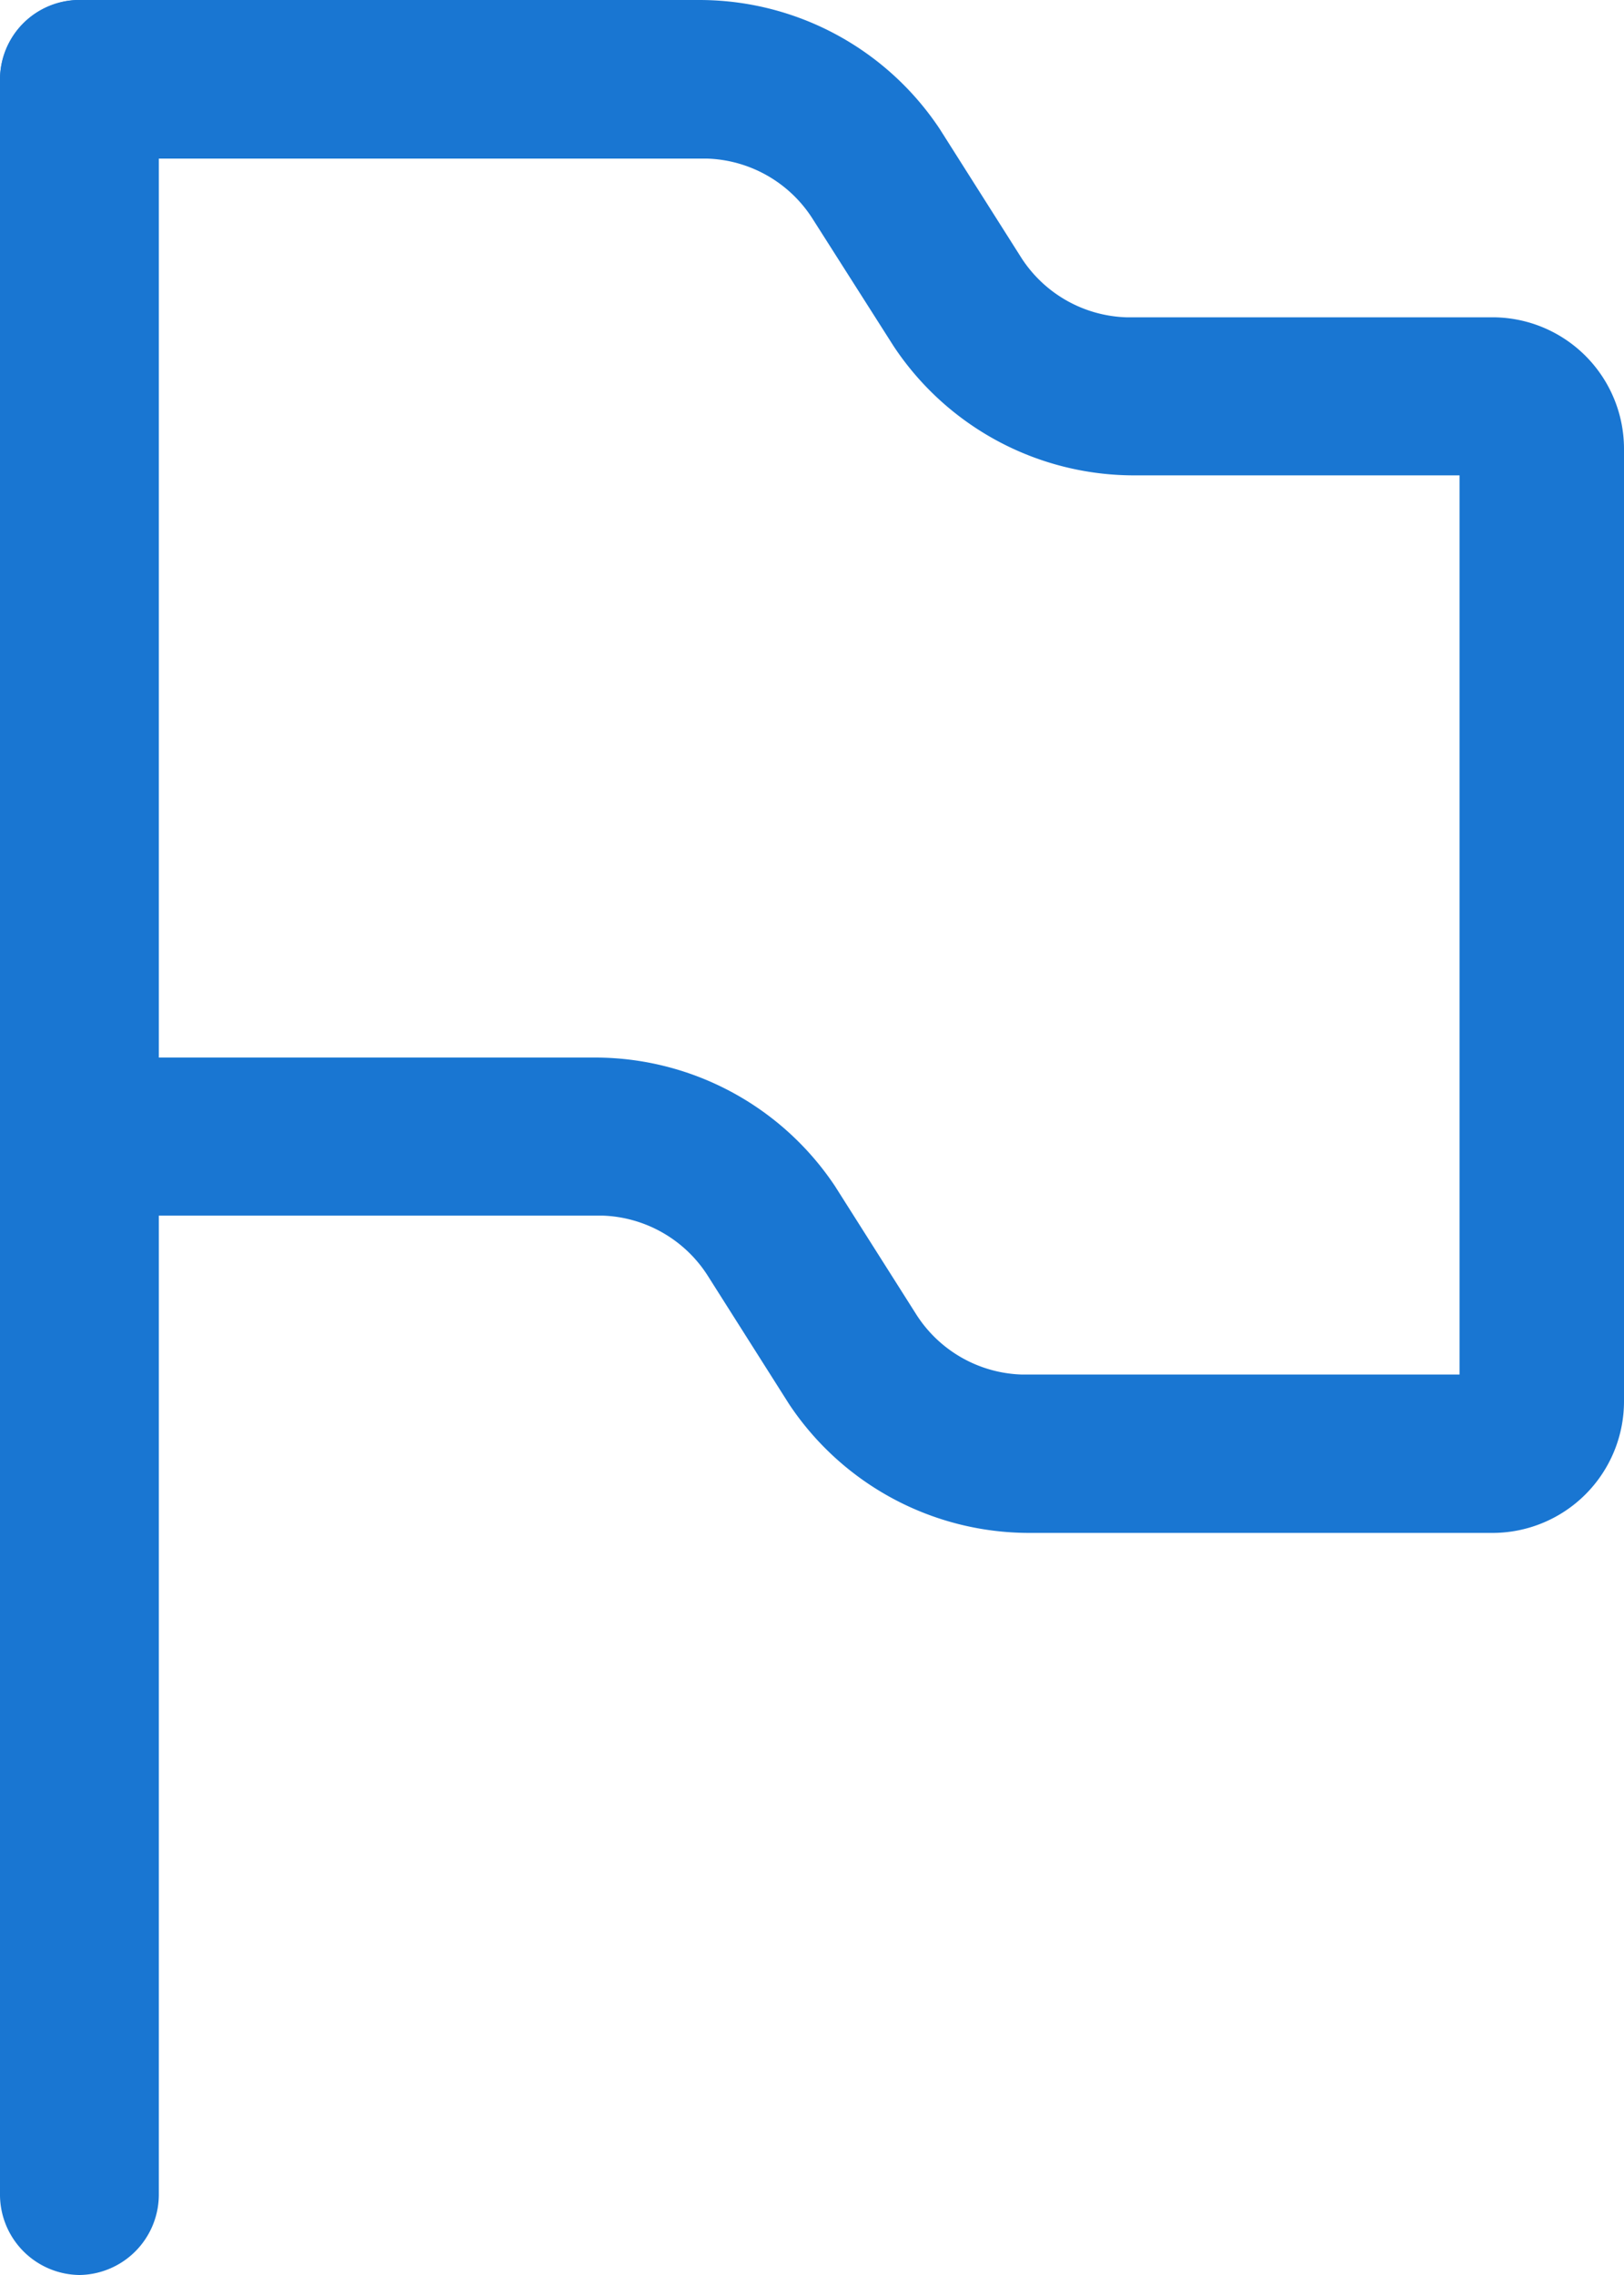 <svg xmlns="http://www.w3.org/2000/svg" width="15" height="21" viewBox="0 0 15 21">
  <g id="Group_4" data-name="Group 4" transform="translate(-4.25 -1.25)">
    <g id="Layer_2" data-name="Layer 2" transform="translate(4.25 1.25)">
      <path id="Path_8" data-name="Path 8" d="M18.04,15.4H13.753a2.665,2.665,0,0,1-2.216-1.191l-.755-1.191a1.2,1.2,0,0,0-.968-.547H4.976a.739.739,0,0,1-.726-.732V1.982a.739.739,0,0,1,.726-.732h5.739A2.665,2.665,0,0,1,12.93,2.441l.755,1.191a1.2,1.2,0,0,0,.968.547H18.04A1.215,1.215,0,0,1,19.25,5.4v8.786A1.215,1.215,0,0,1,18.04,15.4ZM5.7,11.012H9.747A2.665,2.665,0,0,1,11.963,12.2l.755,1.191a1.2,1.2,0,0,0,.968.547h4.045v-8.3h-3.01a2.665,2.665,0,0,1-2.216-1.191L11.75,3.261a1.2,1.2,0,0,0-.968-.547H5.7Z" transform="translate(-4.25 -1.25)" fill="#1976d2"/>
      <path id="Path_9" data-name="Path 9" d="M4.983,22.25a.743.743,0,0,1-.733-.733V1.983a.733.733,0,0,1,1.467,0V21.517a.743.743,0,0,1-.733.733Z" transform="translate(-4.25 -1.25)" fill="#1976d2"/>
    </g>
  </g>
</svg>
